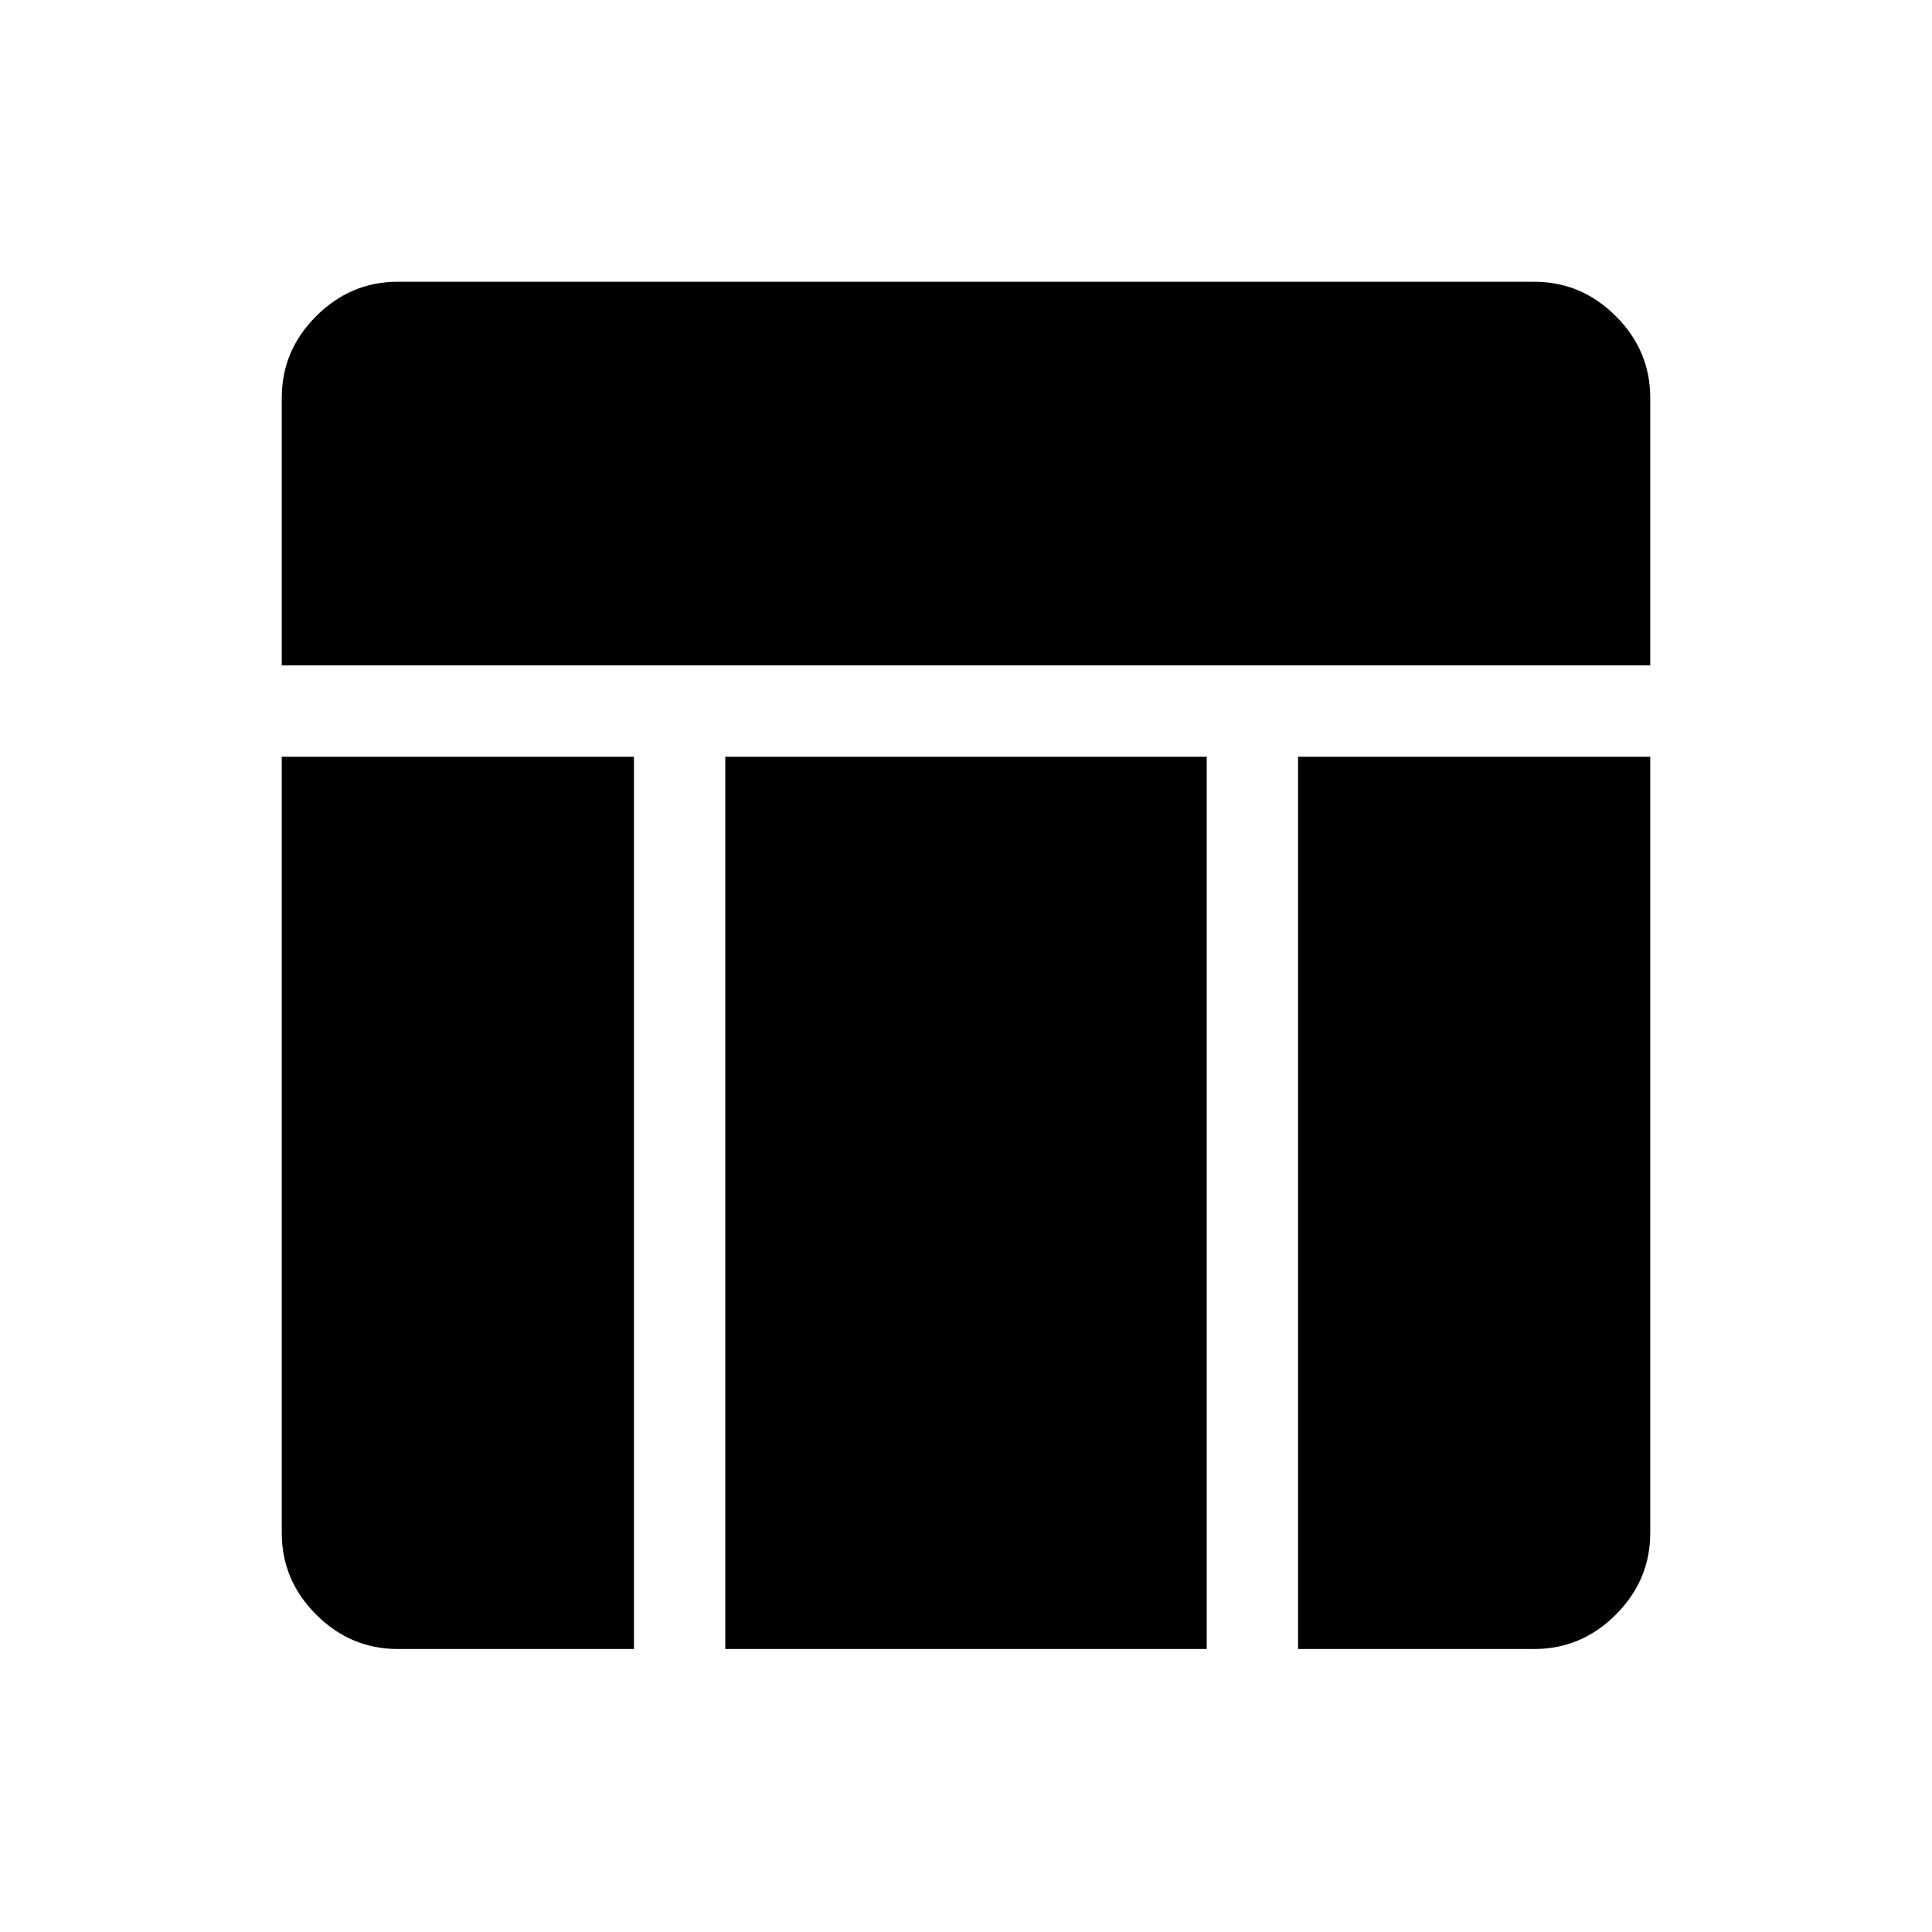 <svg xmlns="http://www.w3.org/2000/svg" width="48" height="48" viewBox="0 -960 960 960"><path d="M140.001-629.384v-132.922q0-23.5 17.097-40.596 17.096-17.097 40.596-17.097h564.612q23.5 0 40.596 17.097 17.097 17.096 17.097 40.596v132.922H140.001Zm57.693 488.767q-23.5 0-40.596-17.096-17.097-17.096-17.097-40.596V-584H315v443.383H197.694Zm447.306 0V-584h174.999v385.691q0 23.5-17.097 40.596-17.096 17.096-40.596 17.096H645Zm-284.616 0V-584h239.232v443.383H360.384Z"/></svg>